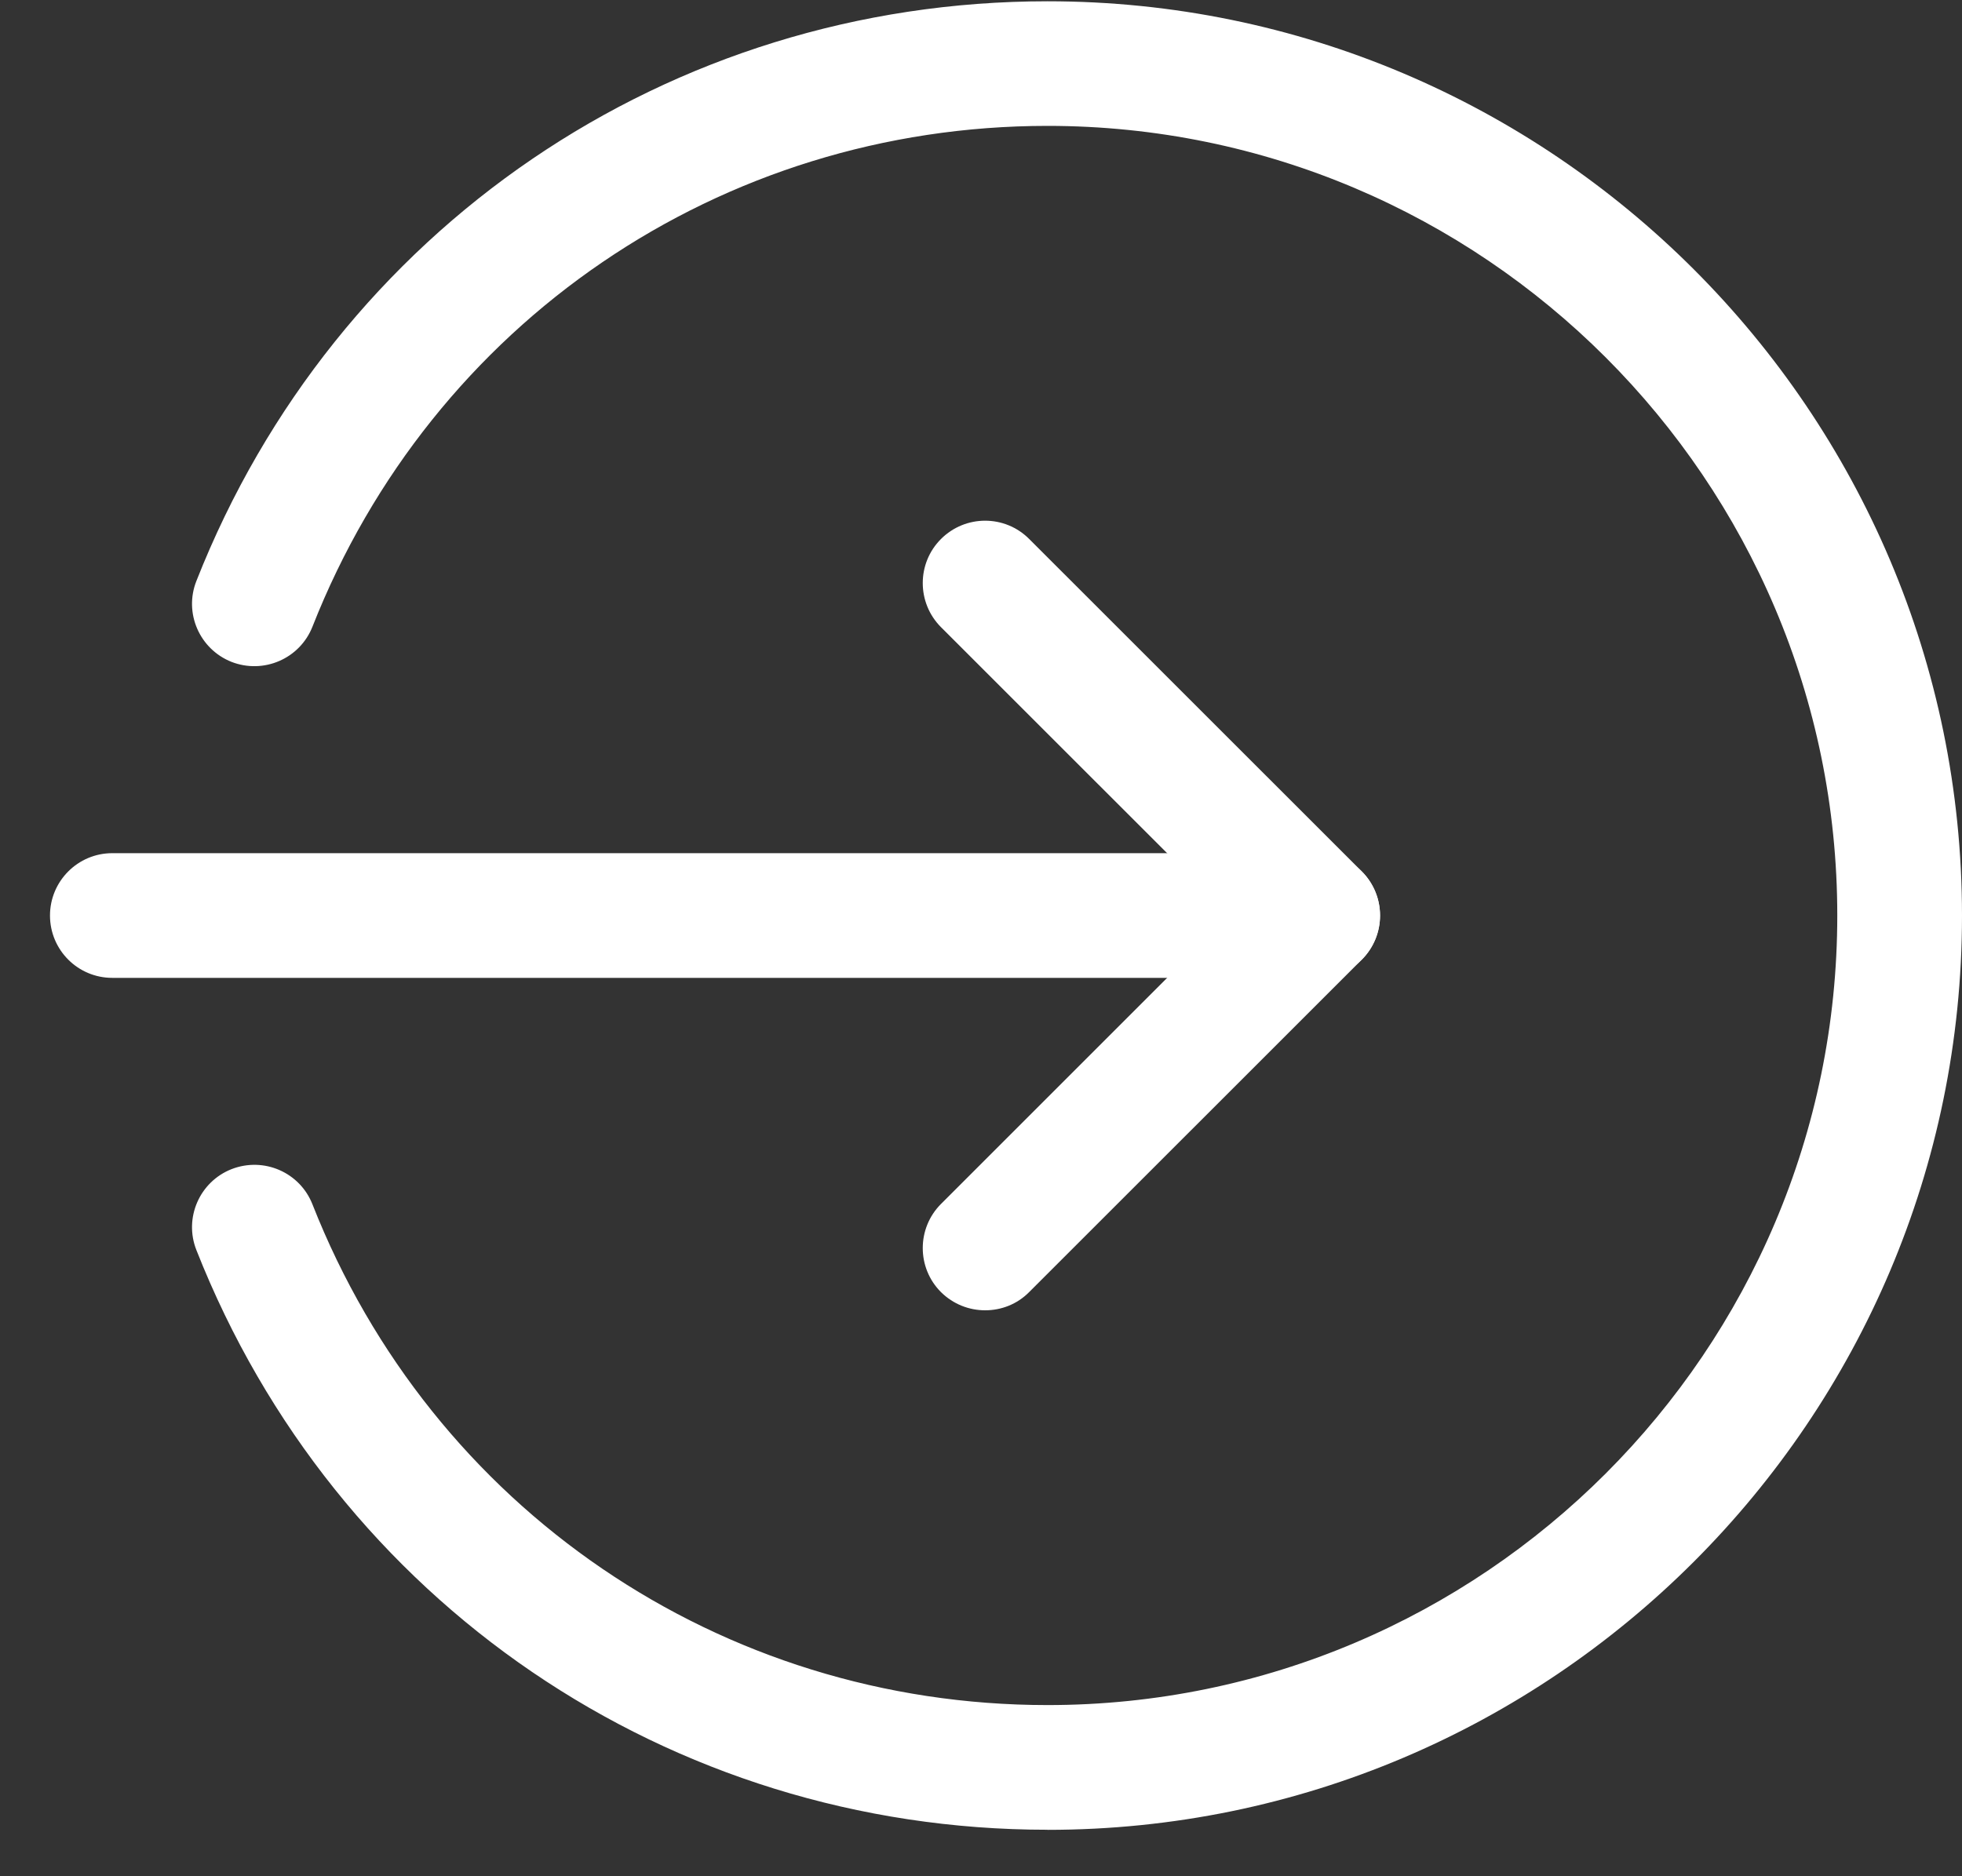 <svg xmlns="http://www.w3.org/2000/svg" width="23" height="22" viewBox="0 0 23 22">
    <rect x="0" y="0" width="23" height="22" fill="#333333" stroke="none"/>
    <g fill="#FFF">
        <path d="M21.684 11.466H7.553c-.404 0-.731-.327-.731-.73 0-.404.327-.732.73-.732h14.132c.403 0 .73.328.73.731 0 .404-.327.731-.73.731z" transform="matrix(-1 0 0 1 23 0)"/>
        <path d="M11.451 15.364c-.187 0-.374-.07-.516-.214l-3.899-3.898c-.285-.286-.285-.749 0-1.034l3.899-3.898c.285-.286.748-.286 1.034 0 .285.285.285.748 0 1.034l-3.382 3.381 3.382 3.382c.285.286.285.749 0 1.034-.144.142-.33.213-.518.213z" transform="matrix(-1 0 0 1 23 0)"/>
        <path d="M10.72 21.456C4.81 21.456 0 16.646 0 10.736 0 4.824 4.81.015 10.72.015c4.435 0 8.351 2.667 9.978 6.798.148.375-.037.799-.412.948-.376.146-.8-.036-.949-.413-1.404-3.567-4.787-5.872-8.617-5.872-5.105 0-9.258 4.154-9.258 9.258 0 5.105 4.153 9.259 9.258 9.259 3.83 0 7.213-2.305 8.617-5.871.148-.377.572-.56.949-.413.375.148.56.573.412.948-1.627 4.13-5.543 6.798-9.978 6.798z" transform="matrix(-1 0 0 1 23 0)"/>
    </g>
</svg>
